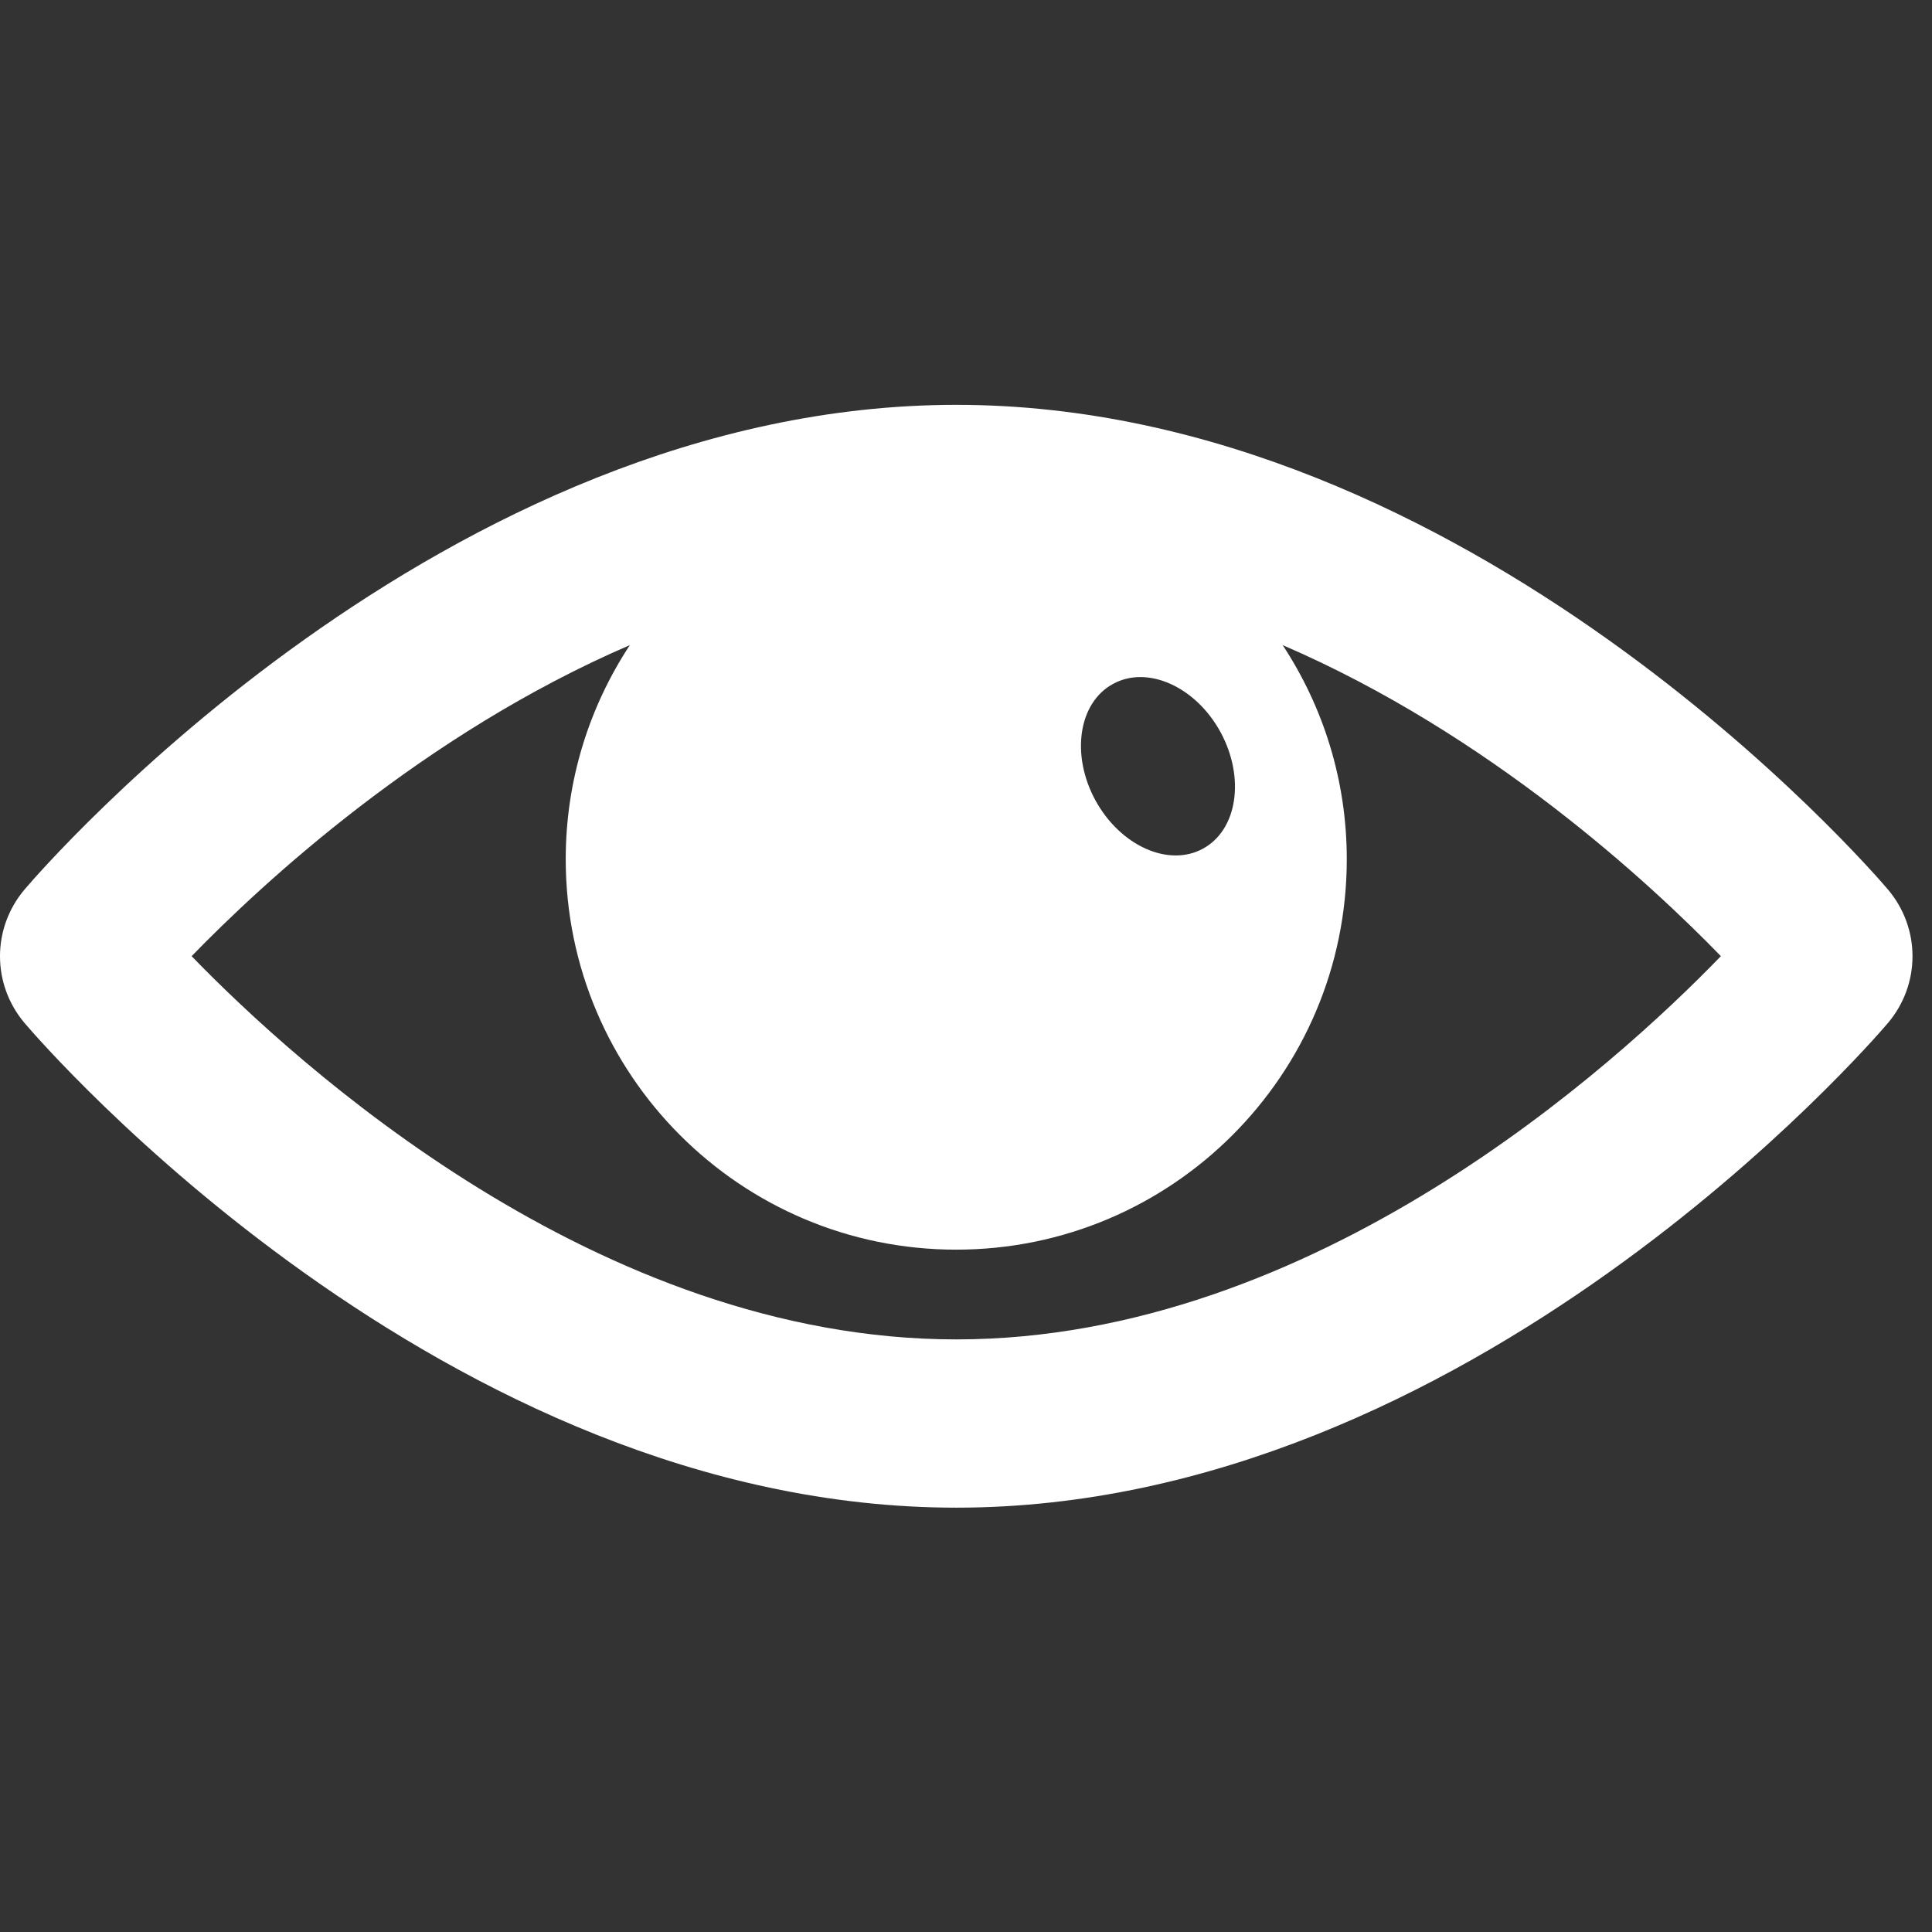 <svg width="11" height="11" viewBox="0 0 11 11" fill="none" xmlns="http://www.w3.org/2000/svg">
<rect x="0" y="0" width="11" height="11" fill="#333333" stroke="none"/>
<g clip-path="url(#clip0_2521_2742)">
<path d="M10.748 5.063C10.652 4.95 8.366 2.305 5.445 2.305C2.522 2.305 0.237 4.95 0.141 5.063C-0.047 5.284 -0.047 5.605 0.141 5.826C0.237 5.939 2.522 8.584 5.445 8.584C8.366 8.584 10.652 5.939 10.748 5.826C10.936 5.605 10.936 5.284 10.748 5.063ZM6.337 3.894C6.534 3.786 6.808 3.91 6.949 4.168C7.09 4.428 7.046 4.725 6.849 4.832C6.653 4.939 6.379 4.816 6.237 4.557C6.096 4.298 6.14 4.001 6.337 3.894ZM5.445 7.626C3.403 7.626 1.686 6.058 1.091 5.444C1.493 5.03 2.407 4.181 3.586 3.673C3.356 4.023 3.221 4.441 3.221 4.892C3.221 6.119 4.217 7.115 5.444 7.115C6.672 7.115 7.668 6.119 7.668 4.892C7.668 4.441 7.533 4.023 7.303 3.673C8.482 4.181 9.396 5.03 9.798 5.444C9.203 6.059 7.486 7.626 5.445 7.626Z" fill="white"/>
</g>
<defs>
<clipPath id="clip0_2521_2742">
<rect width="10.889" height="10.889" fill="white"/>
</clipPath>
</defs>
</svg>
